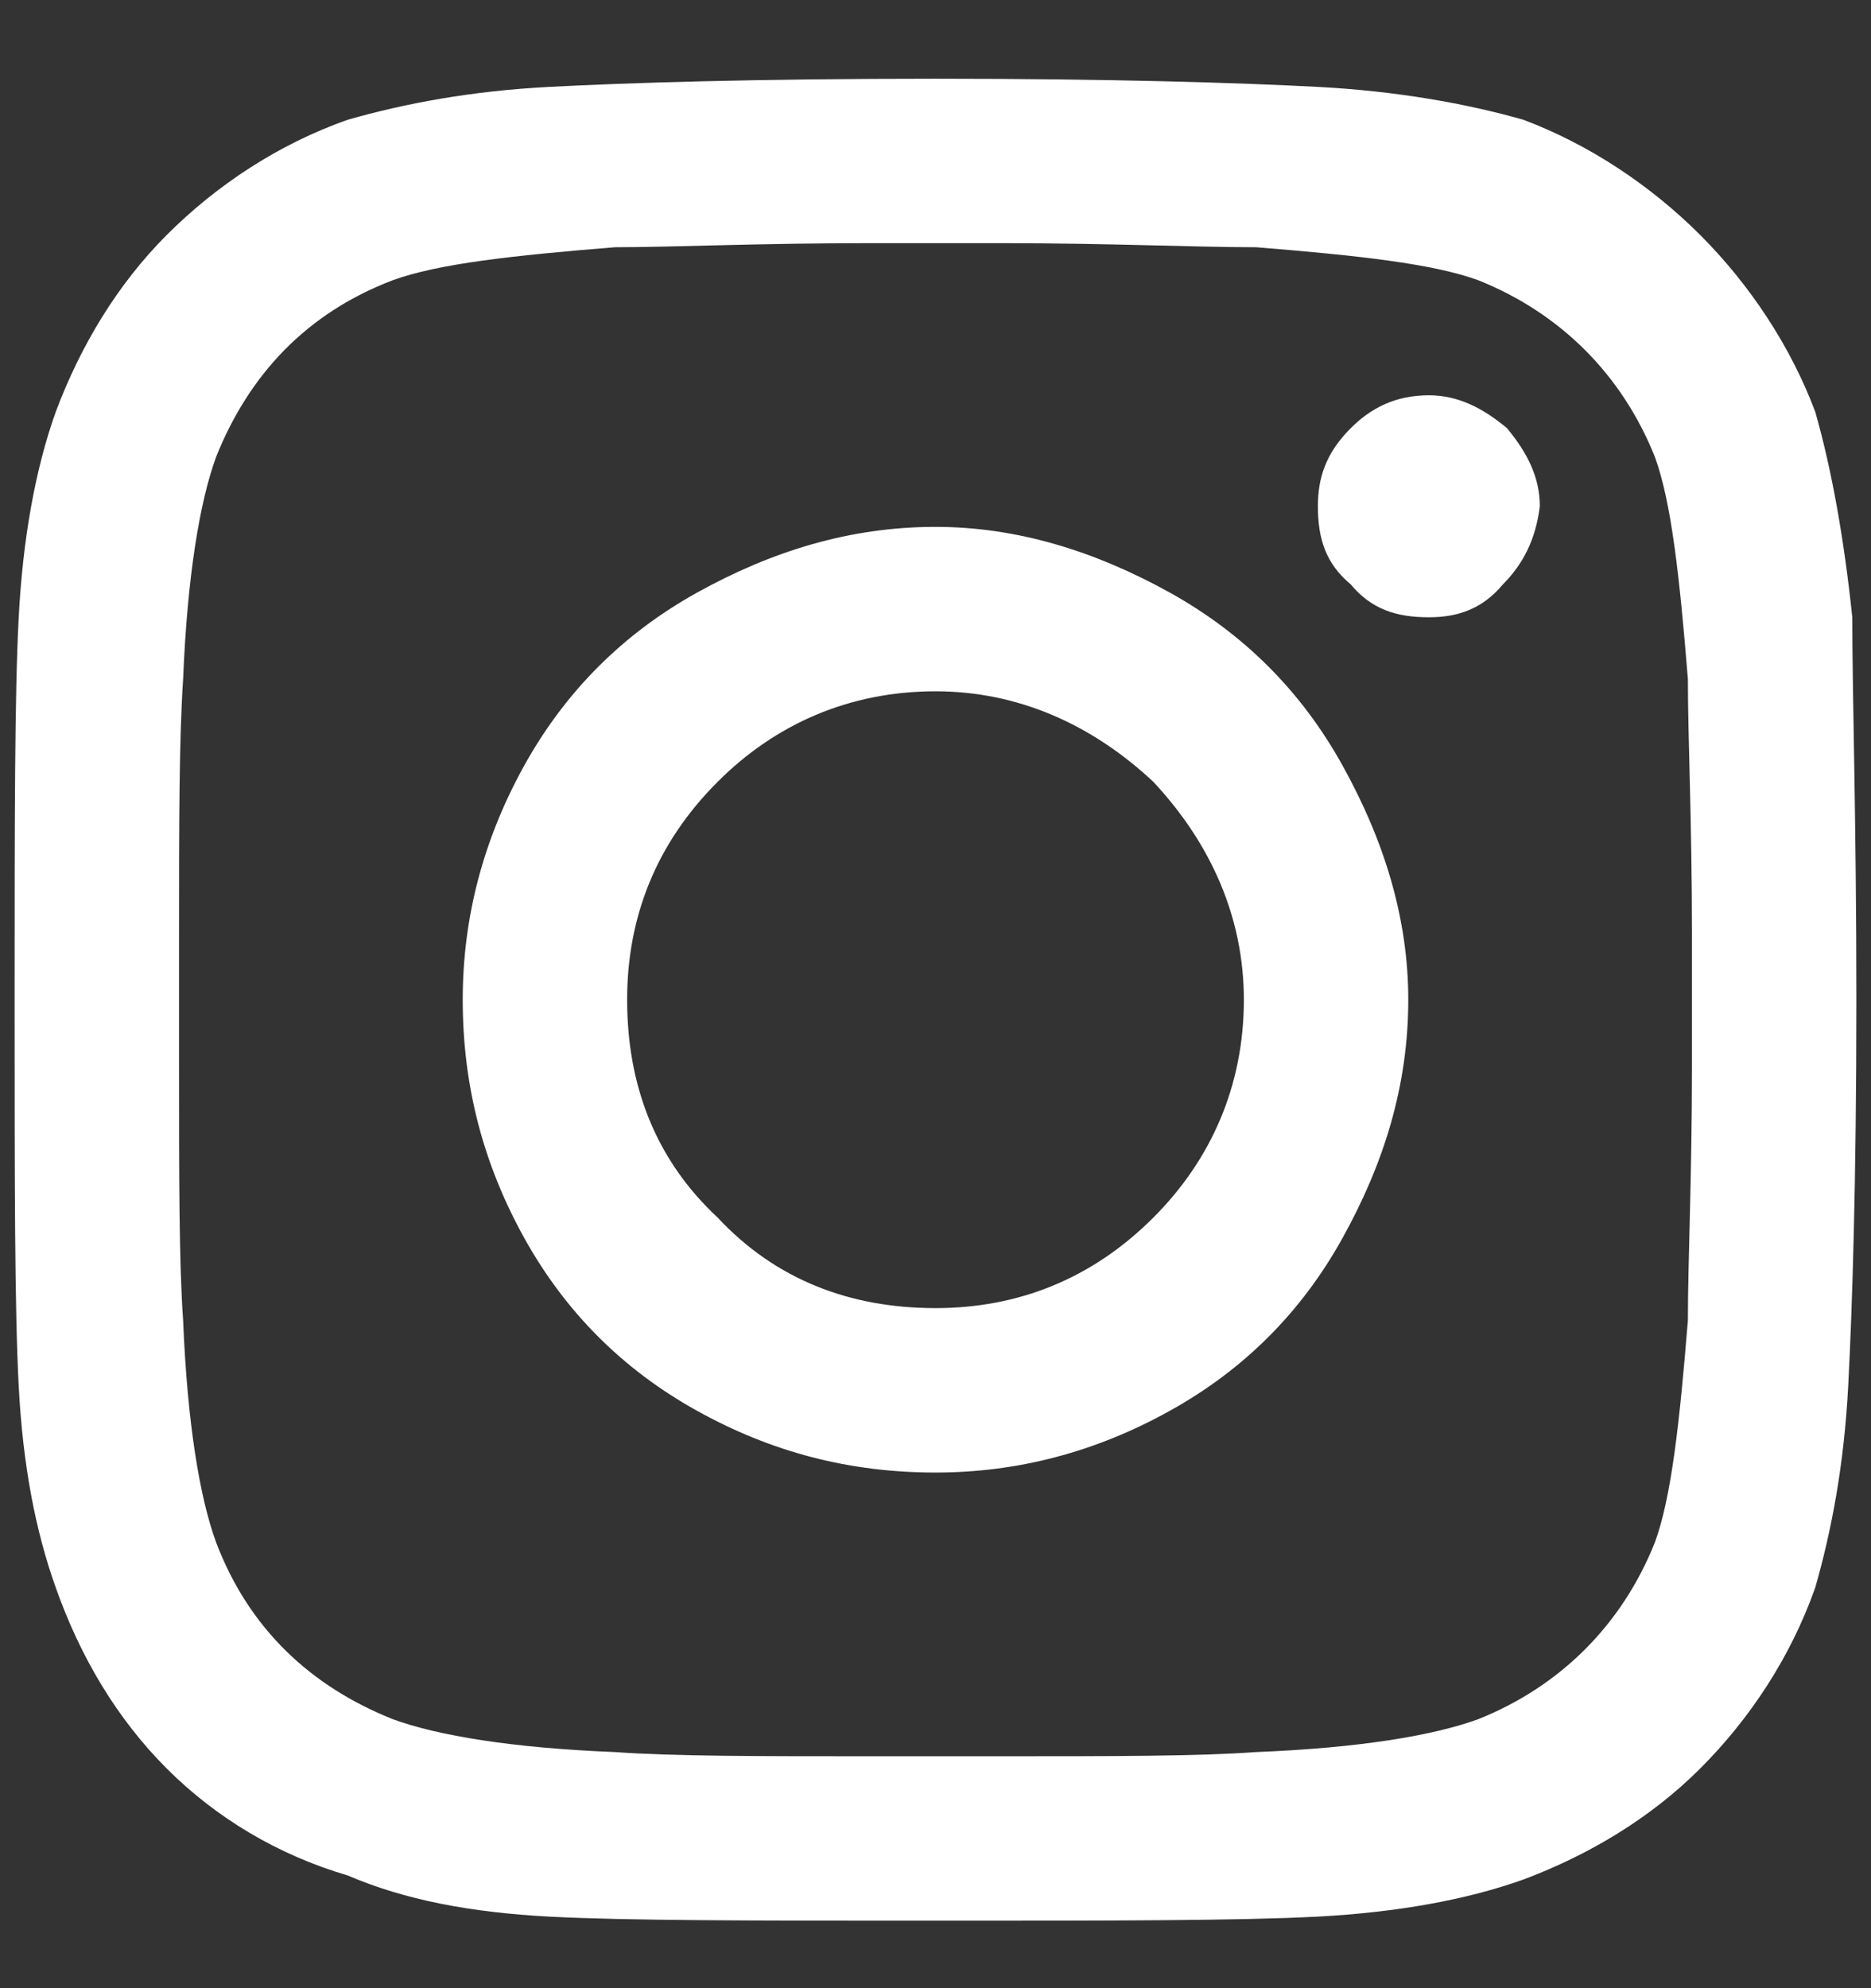 <svg width="16" height="17" viewBox="0 0 16 17" fill="none" xmlns="http://www.w3.org/2000/svg">
<rect x="0" y="0" width="16" height="17" fill="#333333" stroke="none"/>
<path d="M8 4.505C8.703 4.505 9.371 4.716 10.004 5.067C10.637 5.419 11.129 5.911 11.48 6.544C11.832 7.177 12.043 7.845 12.043 8.548C12.043 9.286 11.832 9.954 11.48 10.587C11.129 11.22 10.637 11.712 10.004 12.063C9.371 12.415 8.703 12.591 8 12.591C7.262 12.591 6.594 12.415 5.961 12.063C5.328 11.712 4.836 11.22 4.484 10.587C4.133 9.954 3.957 9.286 3.957 8.548C3.957 7.845 4.133 7.177 4.484 6.544C4.836 5.911 5.328 5.419 5.961 5.067C6.594 4.716 7.262 4.505 8 4.505ZM8 11.185C8.703 11.185 9.336 10.938 9.863 10.411C10.355 9.919 10.637 9.286 10.637 8.548C10.637 7.845 10.355 7.212 9.863 6.685C9.336 6.192 8.703 5.911 8 5.911C7.262 5.911 6.629 6.192 6.137 6.685C5.609 7.212 5.363 7.845 5.363 8.548C5.363 9.286 5.609 9.919 6.137 10.411C6.629 10.938 7.262 11.185 8 11.185ZM13.168 4.329C13.168 4.083 13.062 3.872 12.887 3.661C12.676 3.485 12.465 3.38 12.219 3.38C11.938 3.38 11.727 3.485 11.551 3.661C11.34 3.872 11.27 4.083 11.27 4.329C11.27 4.61 11.34 4.821 11.551 4.997C11.727 5.208 11.938 5.278 12.219 5.278C12.465 5.278 12.676 5.208 12.852 4.997C13.027 4.821 13.133 4.61 13.168 4.329ZM15.84 5.278C15.84 5.946 15.875 7.036 15.875 8.548C15.875 10.095 15.84 11.185 15.805 11.852C15.77 12.521 15.664 13.083 15.523 13.575C15.312 14.173 14.961 14.7 14.539 15.122C14.117 15.544 13.59 15.86 13.027 16.071C12.535 16.247 11.938 16.352 11.27 16.388C10.602 16.423 9.512 16.423 8 16.423C6.453 16.423 5.363 16.423 4.695 16.388C4.027 16.352 3.465 16.247 2.973 16.036C2.375 15.86 1.848 15.544 1.426 15.122C1.004 14.7 0.688 14.173 0.477 13.575C0.301 13.083 0.195 12.521 0.16 11.852C0.125 11.185 0.125 10.095 0.125 8.548C0.125 7.036 0.125 5.946 0.16 5.278C0.195 4.61 0.301 4.013 0.477 3.521C0.688 2.958 1.004 2.431 1.426 2.009C1.848 1.587 2.375 1.235 2.973 1.024C3.465 0.884 4.027 0.778 4.695 0.743C5.363 0.708 6.453 0.673 8 0.673C9.512 0.673 10.602 0.708 11.27 0.743C11.938 0.778 12.535 0.884 13.027 1.024C13.59 1.235 14.117 1.587 14.539 2.009C14.961 2.431 15.312 2.958 15.523 3.521C15.664 4.013 15.77 4.61 15.84 5.278ZM14.152 13.188C14.293 12.802 14.363 12.169 14.434 11.29C14.434 10.798 14.469 10.06 14.469 9.11V7.985C14.469 7.036 14.434 6.298 14.434 5.806C14.363 4.927 14.293 4.294 14.152 3.907C13.871 3.204 13.344 2.677 12.641 2.396C12.254 2.255 11.621 2.185 10.742 2.114C10.215 2.114 9.477 2.079 8.562 2.079H7.438C6.488 2.079 5.75 2.114 5.258 2.114C4.379 2.185 3.746 2.255 3.359 2.396C2.621 2.677 2.129 3.204 1.848 3.907C1.707 4.294 1.602 4.927 1.566 5.806C1.531 6.333 1.531 7.071 1.531 7.985V9.11C1.531 10.06 1.531 10.798 1.566 11.29C1.602 12.169 1.707 12.802 1.848 13.188C2.129 13.927 2.656 14.419 3.359 14.7C3.746 14.841 4.379 14.946 5.258 14.981C5.75 15.017 6.488 15.017 7.438 15.017H8.562C9.512 15.017 10.25 15.017 10.742 14.981C11.621 14.946 12.254 14.841 12.641 14.7C13.344 14.419 13.871 13.892 14.152 13.188Z" fill="white"/>
</svg>
